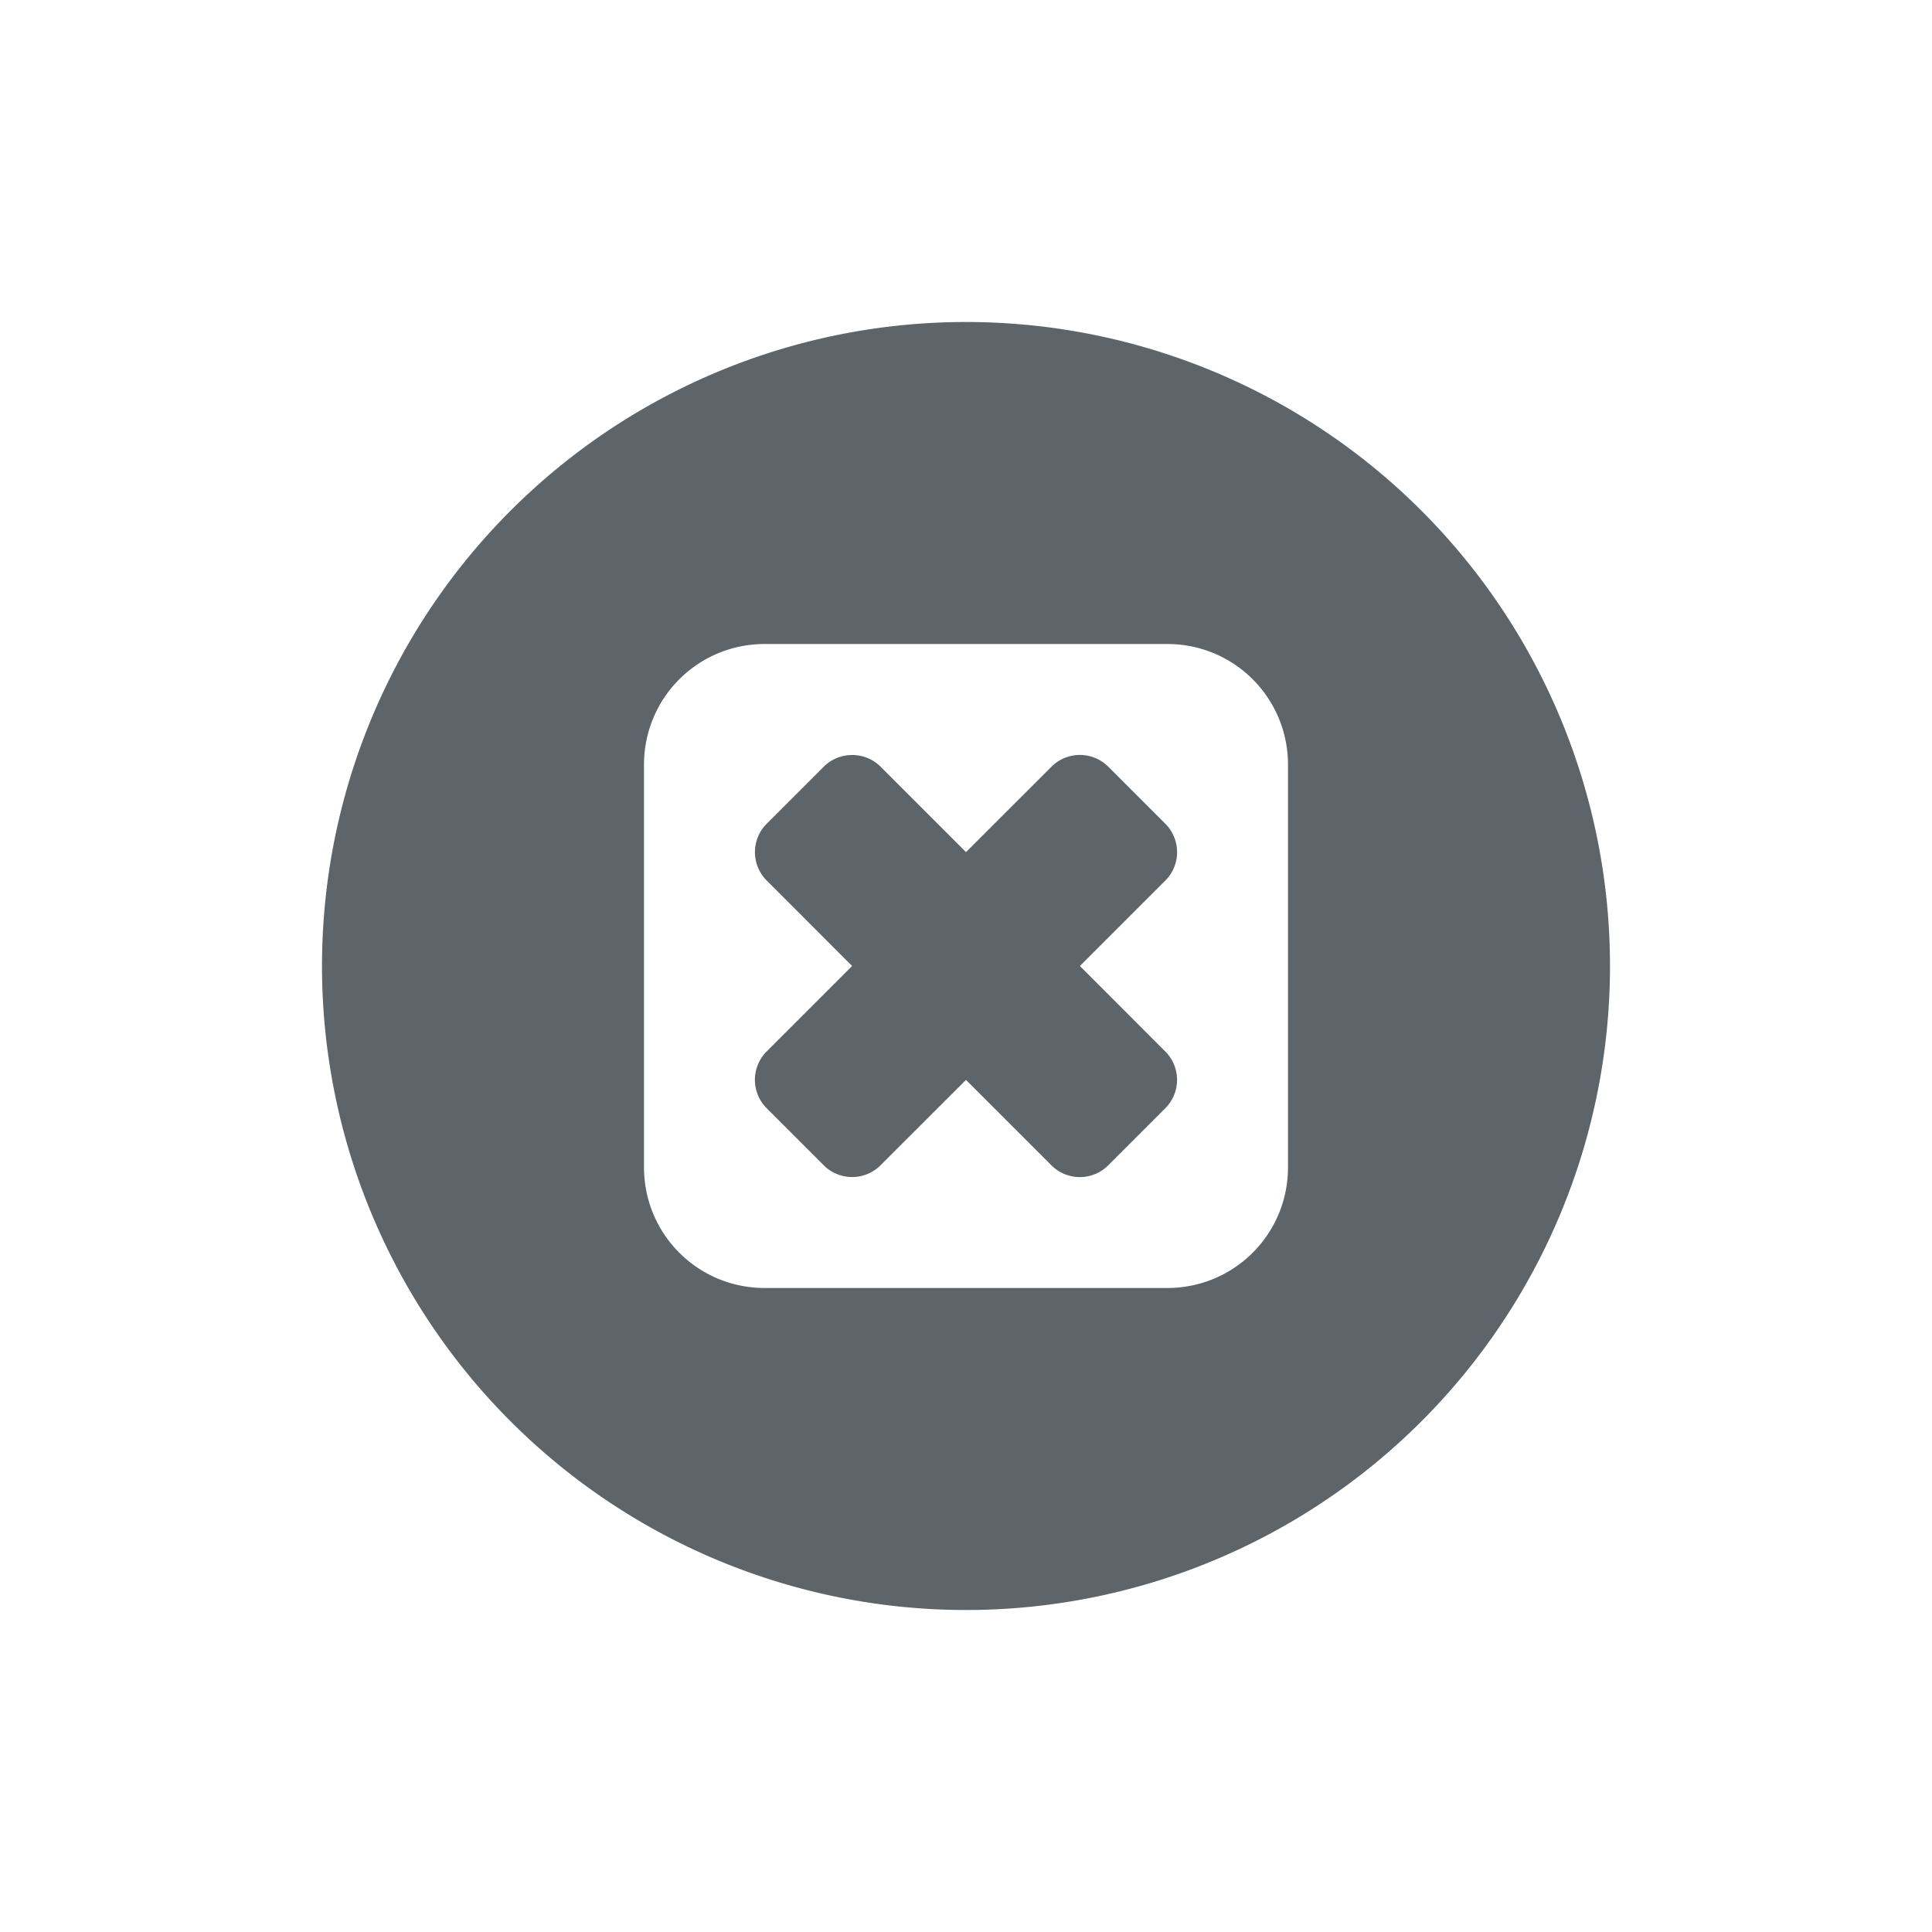 <svg xmlns="http://www.w3.org/2000/svg" width="24" height="24"><defs><style id="current-color-scheme" type="text/css"></style></defs><path d="M12 4a8 8 0 1 0 0 16 8 8 0 0 0 0-16zM9.5 8h5c.831 0 1.5.669 1.5 1.5v5c0 .831-.669 1.5-1.5 1.5h-5c-.831 0-1.5-.669-1.5-1.5v-5C8 8.669 8.669 8 9.5 8zm1.086 1.379a.498.498 0 0 0-.354.146l-.707.707a.499.499 0 0 0 0 .707L10.585 12l-1.06 1.06a.499.499 0 0 0 0 .708l.707.707a.499.499 0 0 0 .707 0L12 13.415l1.06 1.06a.499.499 0 0 0 .708 0l.707-.707a.499.499 0 0 0 0-.707L13.415 12l1.06-1.06a.499.499 0 0 0 0-.708l-.707-.707a.499.499 0 0 0-.707 0L12 10.585l-1.06-1.06a.498.498 0 0 0-.354-.146z" fill="currentColor" color="#5d656b"/></svg>